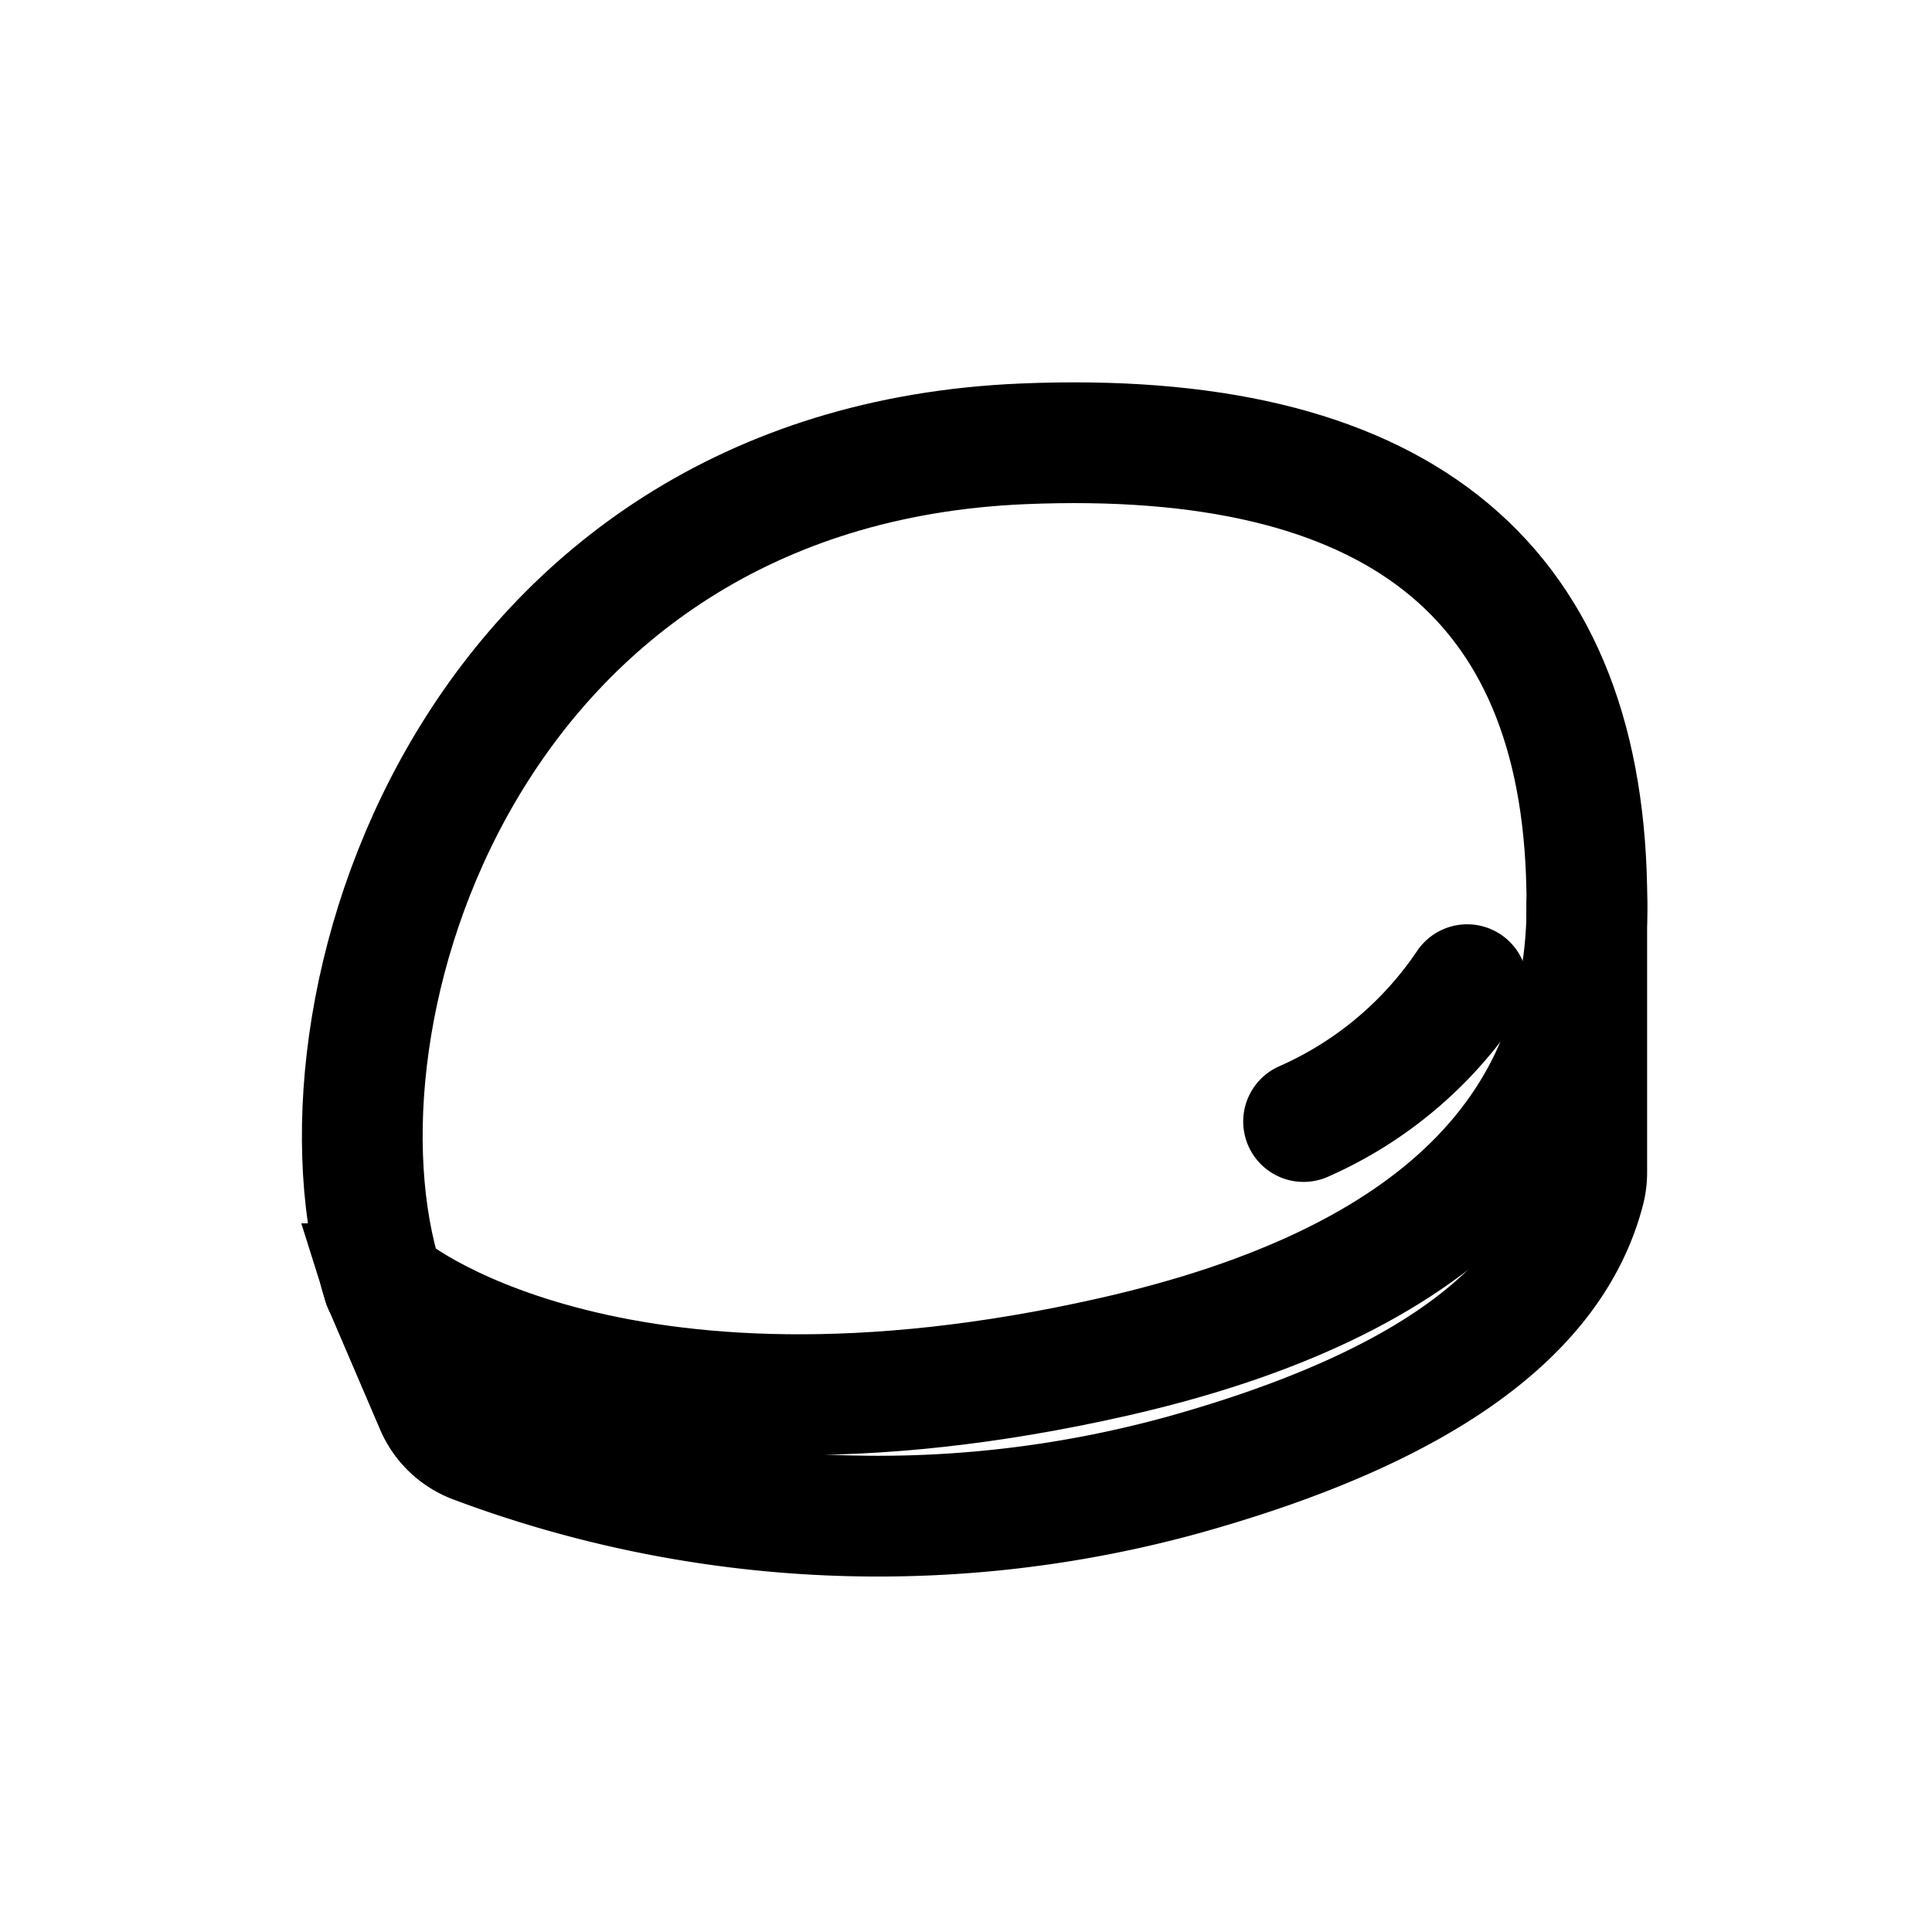 <svg xmlns="http://www.w3.org/2000/svg" width="48" height="48" viewBox="0 0 48 48">
    <path data-name="사각형 370" style="fill:#fff" d="M0 0h48v48H0z"/>
    <g data-name="그룹 699">
        <path data-name="패스 212" d="M1.268 21.645c.042.136 5.585 4.669 18.155 1.815q12.032-2.732 11.748-11.653Q30.951.2 17.162.778C3.376 1.357-.858 14.986 1.269 21.645z" transform="translate(8.251 10.249)" style="fill:none;stroke:#000;stroke-width:3px"/>
        <path data-name="패스 213" d="M31.263 14.239v6.676a1.7 1.7 0 0 1-.055.429q-1.2 4.626-9.94 7.072a28.547 28.547 0 0 1-17.611-.777 1.7 1.7 0 0 1-.993-.931l-1.3-3.033m22.864-4.031a9.524 9.524 0 0 0 4.065-3.4" transform="translate(8.159 8.22)" style="stroke-linecap:round;fill:none;stroke:#000;stroke-width:3px"/>
    </g>
</svg>
